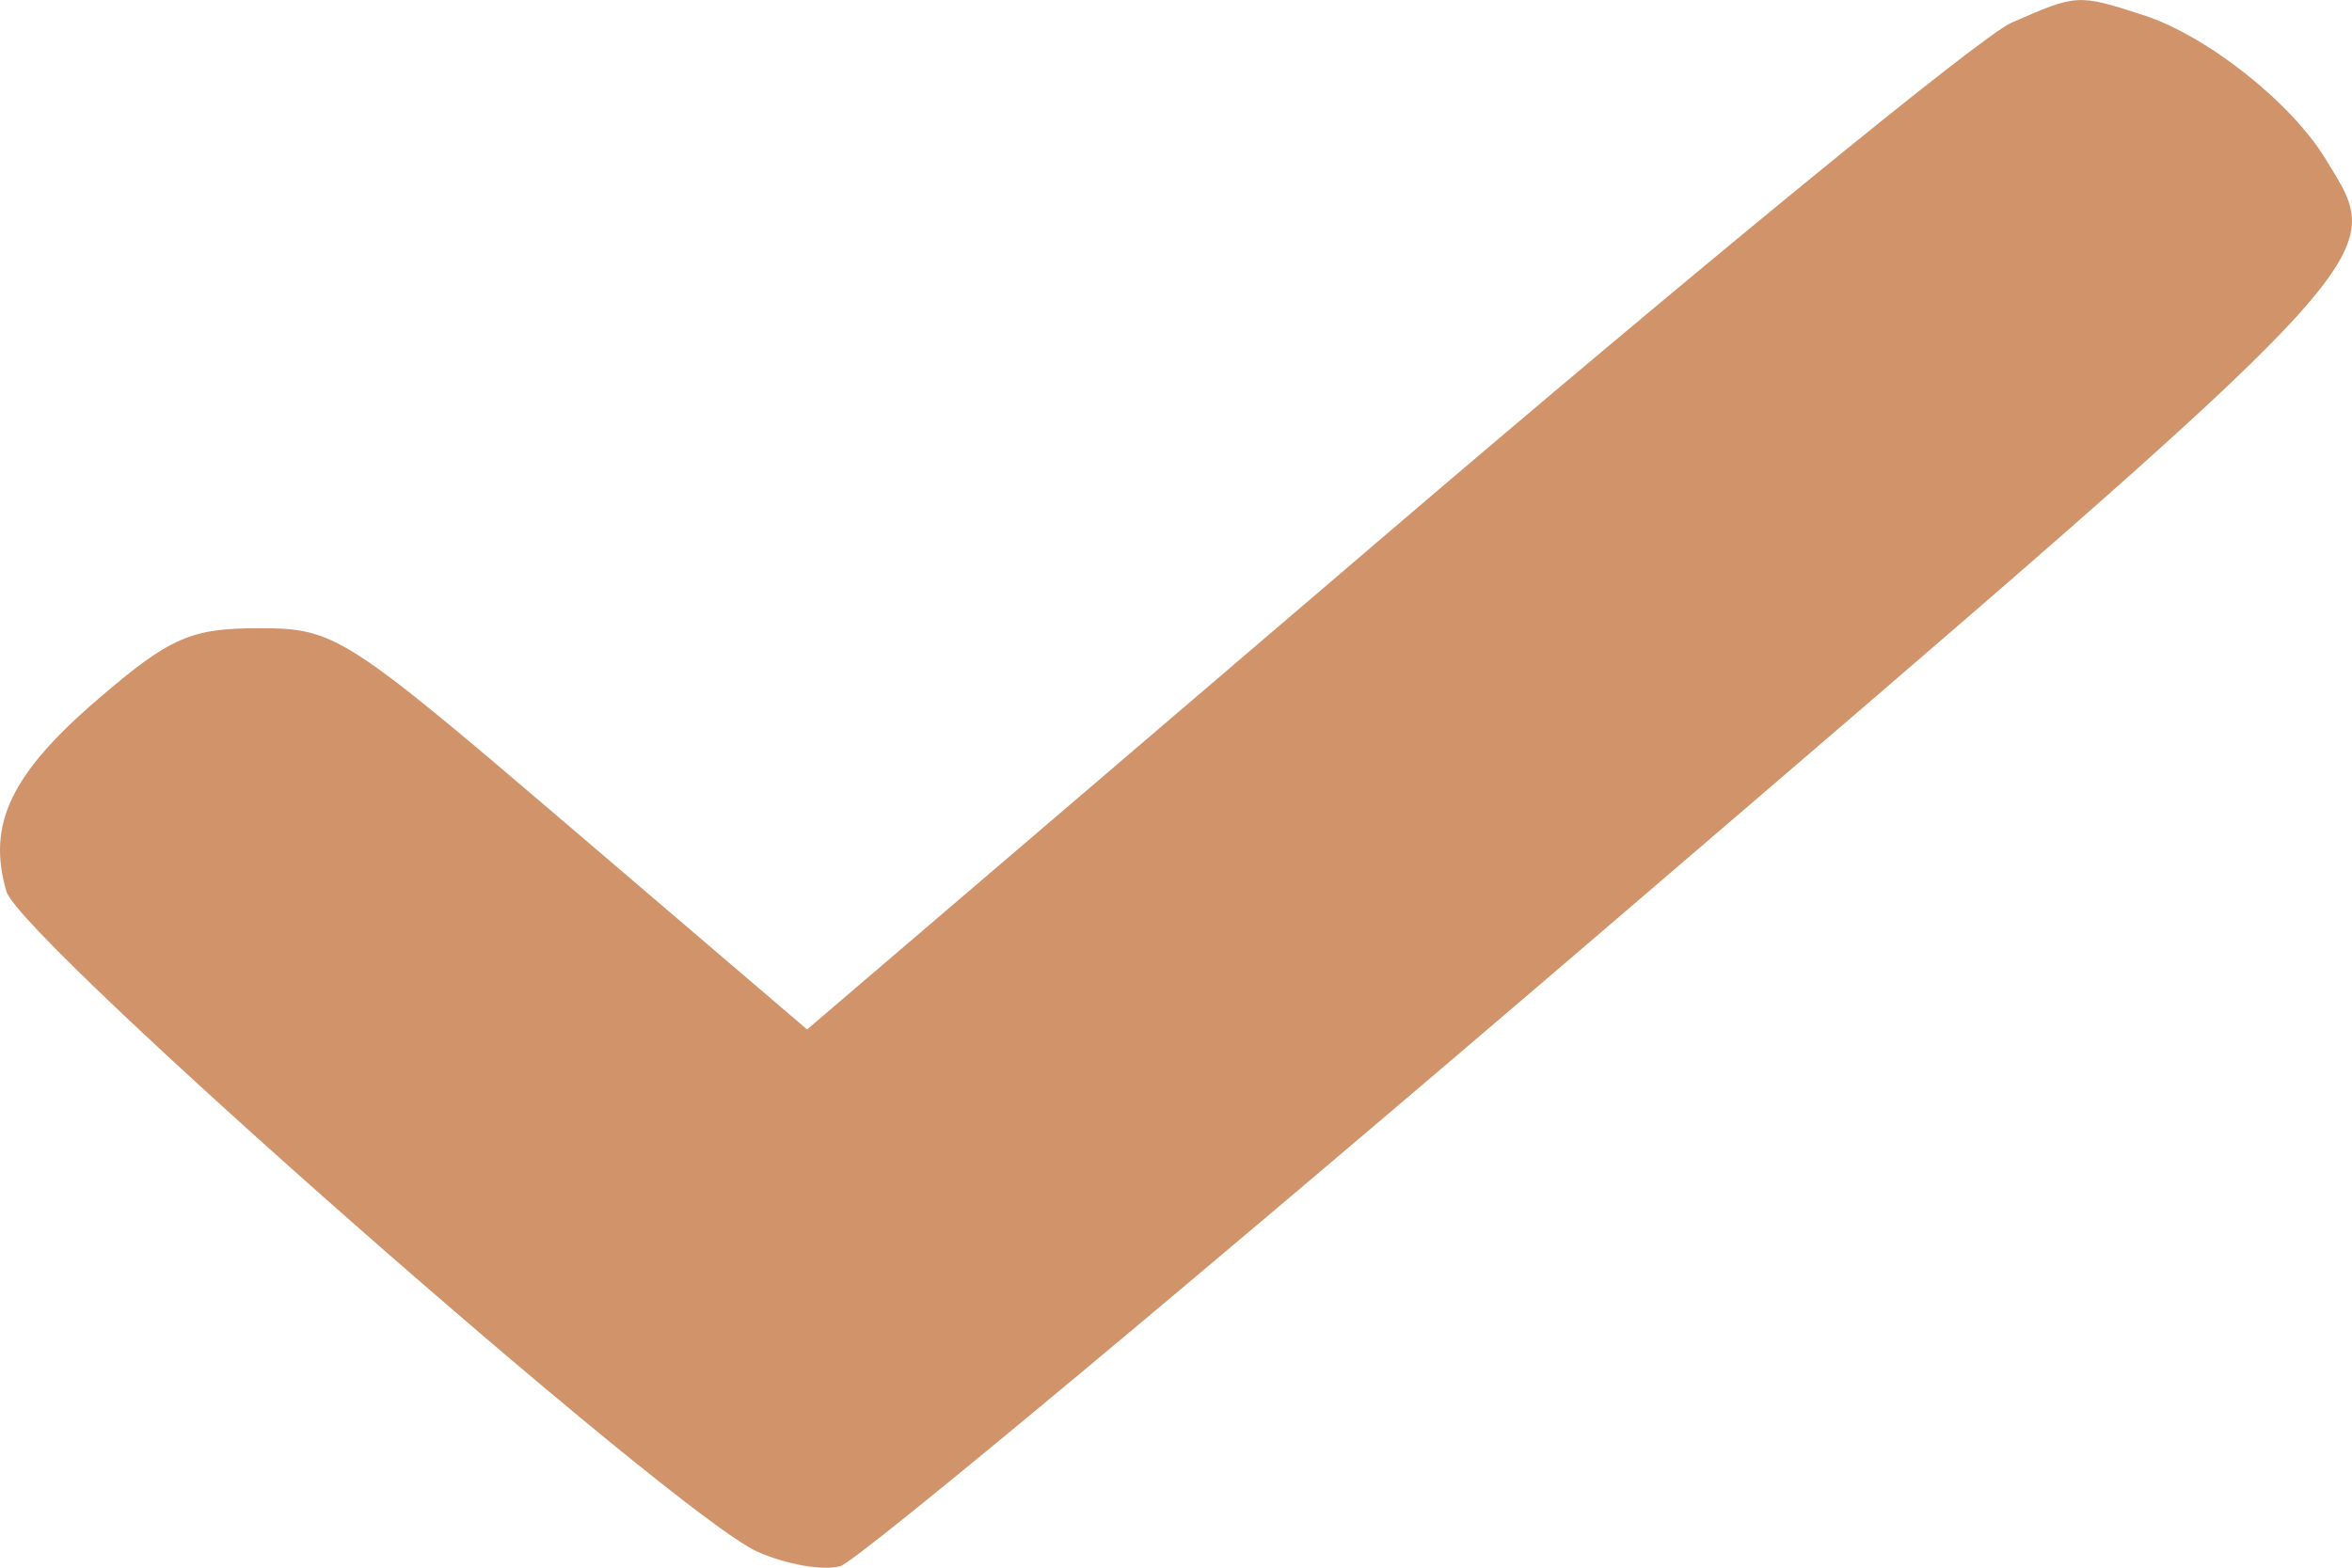 <svg width="27" height="18" fill="none" xmlns="http://www.w3.org/2000/svg"><path fill-rule="evenodd" clip-rule="evenodd" d="M23.09.261c-.348.153-3.602 2.816-7.229 5.919L9.265 11.82 6.57 9.517c-2.608-2.229-2.724-2.304-3.595-2.304-.783 0-1.021.104-1.837.803C.127 8.882-.153 9.464.074 10.236c.163.554 7.665 7.151 8.62 7.58.325.146.753.221.951.167.198-.054 4.183-3.376 8.855-7.382 9.095-7.799 8.912-7.603 8.197-8.775-.4-.655-1.363-1.416-2.091-1.652-.755-.244-.761-.244-1.517.088Z" fill="#D0936A"/></svg>